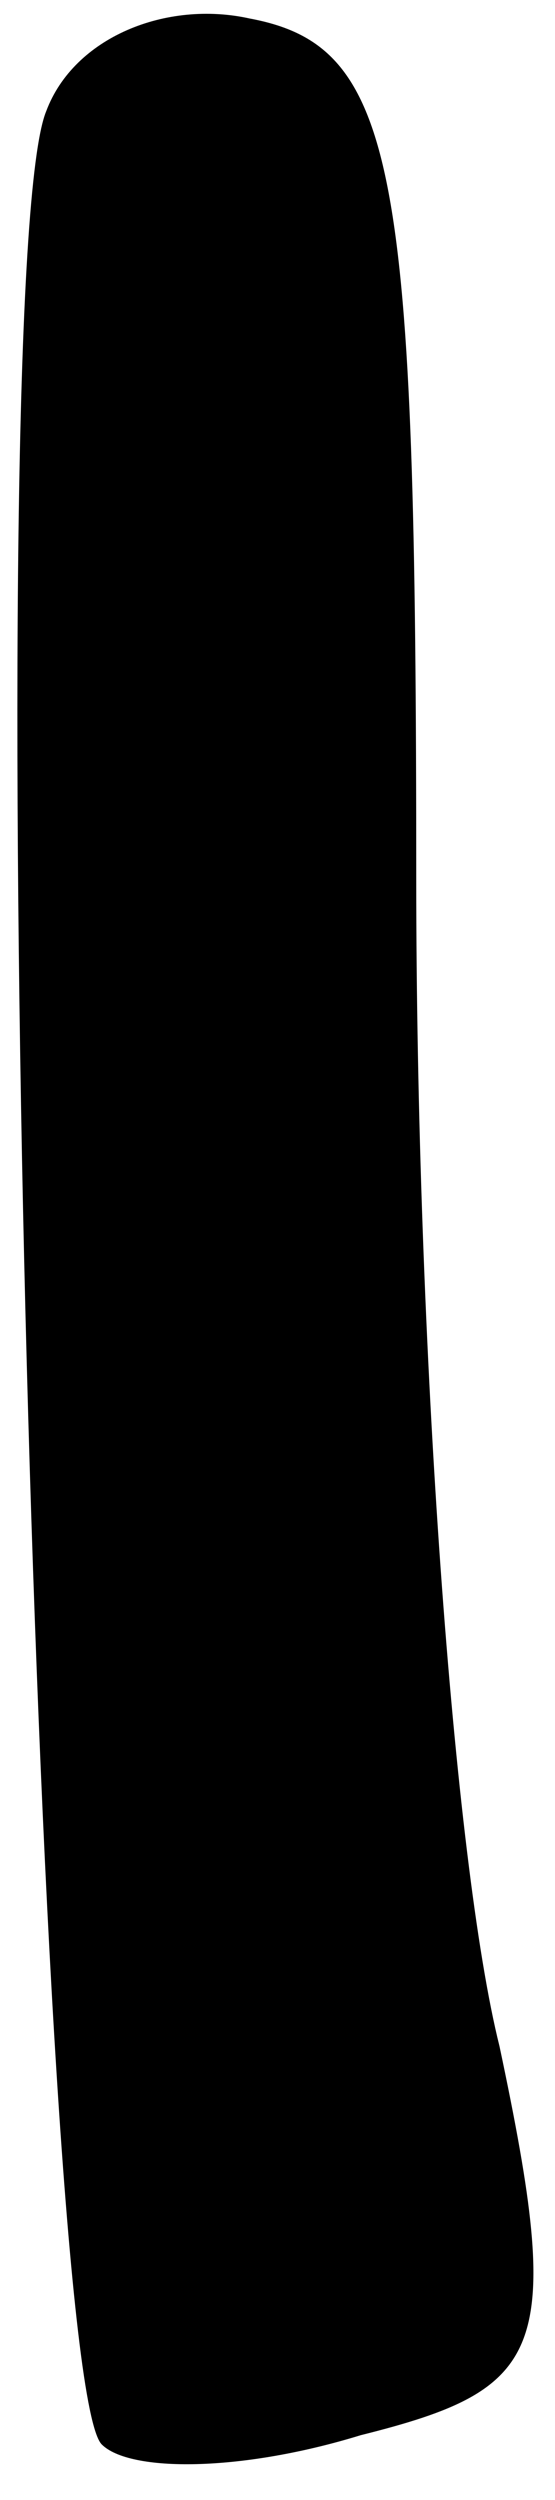 <?xml version="1.0" standalone="no"?>
<!DOCTYPE svg PUBLIC "-//W3C//DTD SVG 20010904//EN"
 "http://www.w3.org/TR/2001/REC-SVG-20010904/DTD/svg10.dtd">
<svg version="1.0" xmlns="http://www.w3.org/2000/svg"
 width="6pt" height="27pt" viewBox="0 0 6 27"
 preserveAspectRatio="xMidYMid meet">
<g transform="translate(0,27) scale(0.1,-0.1)"
fill="#000000" stroke="none">
<path fill="#000000" stroke="none" d="M5 258 c-7 -17 -1 -245 6 -252 3 -3 15
-3 28 1 20 5 22 9 15 42 -5 20 -9 76 -9 126 0 77 -2 90 -18 93 -9 2 -19 -2
-22 -10z"/>
</g>
</svg>
